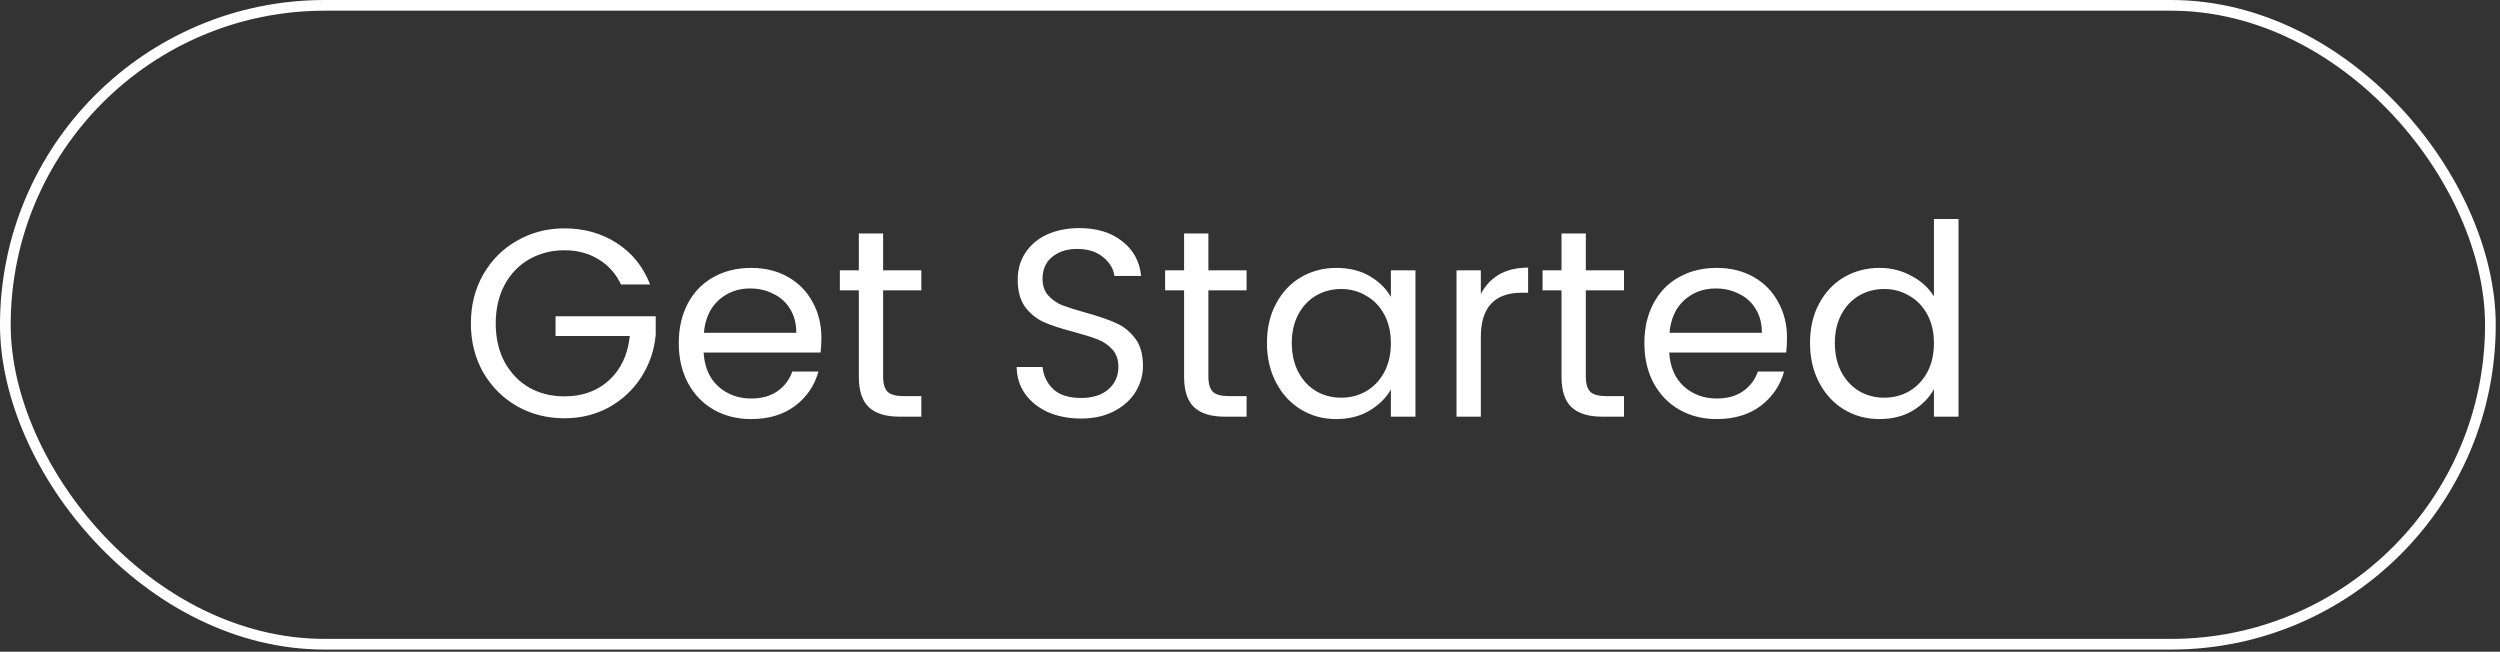 <svg width="234" height="61" viewBox="0 0 234 61" fill="none" xmlns="http://www.w3.org/2000/svg">
<rect x="0" y="0" width="234" height="61" fill="#333333" stroke="none"/>
<rect x="0.5" y="0.5" width="232.6" height="59.8" rx="29.9" stroke="white"/>
<path d="M58.125 26.625C57.642 25.608 56.942 24.825 56.025 24.275C55.108 23.708 54.042 23.425 52.825 23.425C51.608 23.425 50.508 23.708 49.525 24.275C48.558 24.825 47.792 25.625 47.225 26.675C46.675 27.708 46.4 28.908 46.4 30.275C46.4 31.642 46.675 32.842 47.225 33.875C47.792 34.908 48.558 35.708 49.525 36.275C50.508 36.825 51.608 37.1 52.825 37.1C54.525 37.1 55.925 36.592 57.025 35.575C58.125 34.558 58.767 33.183 58.95 31.45H52V29.6H61.375V31.35C61.242 32.783 60.792 34.1 60.025 35.3C59.258 36.483 58.25 37.425 57 38.125C55.75 38.808 54.358 39.15 52.825 39.15C51.208 39.15 49.733 38.775 48.4 38.025C47.067 37.258 46.008 36.2 45.225 34.85C44.458 33.5 44.075 31.975 44.075 30.275C44.075 28.575 44.458 27.05 45.225 25.7C46.008 24.333 47.067 23.275 48.4 22.525C49.733 21.758 51.208 21.375 52.825 21.375C54.675 21.375 56.308 21.833 57.725 22.75C59.158 23.667 60.2 24.958 60.85 26.625H58.125ZM76.883 31.625C76.883 32.058 76.858 32.517 76.808 33H65.858C65.941 34.35 66.4 35.408 67.233 36.175C68.083 36.925 69.108 37.3 70.308 37.3C71.291 37.3 72.108 37.075 72.758 36.625C73.425 36.158 73.891 35.542 74.158 34.775H76.608C76.241 36.092 75.508 37.167 74.408 38C73.308 38.817 71.941 39.225 70.308 39.225C69.008 39.225 67.841 38.933 66.808 38.35C65.791 37.767 64.991 36.942 64.408 35.875C63.825 34.792 63.533 33.542 63.533 32.125C63.533 30.708 63.816 29.467 64.383 28.4C64.95 27.333 65.741 26.517 66.758 25.95C67.791 25.367 68.975 25.075 70.308 25.075C71.608 25.075 72.758 25.358 73.758 25.925C74.758 26.492 75.525 27.275 76.058 28.275C76.608 29.258 76.883 30.375 76.883 31.625ZM74.533 31.15C74.533 30.283 74.341 29.542 73.958 28.925C73.575 28.292 73.05 27.817 72.383 27.5C71.733 27.167 71.008 27 70.208 27C69.058 27 68.075 27.367 67.258 28.1C66.458 28.833 66 29.85 65.883 31.15H74.533ZM82.661 27.175V35.25C82.661 35.917 82.803 36.392 83.086 36.675C83.369 36.942 83.861 37.075 84.561 37.075H86.236V39H84.186C82.919 39 81.969 38.708 81.336 38.125C80.703 37.542 80.386 36.583 80.386 35.25V27.175H78.611V25.3H80.386V21.85H82.661V25.3H86.236V27.175H82.661ZM101.182 39.175C100.032 39.175 98.999 38.975 98.082 38.575C97.182 38.158 96.474 37.592 95.957 36.875C95.441 36.142 95.174 35.3 95.157 34.35H97.582C97.666 35.167 97.999 35.858 98.582 36.425C99.182 36.975 100.049 37.25 101.182 37.25C102.266 37.25 103.116 36.983 103.732 36.45C104.366 35.9 104.682 35.2 104.682 34.35C104.682 33.683 104.499 33.142 104.132 32.725C103.766 32.308 103.307 31.992 102.757 31.775C102.207 31.558 101.466 31.325 100.532 31.075C99.382 30.775 98.457 30.475 97.757 30.175C97.074 29.875 96.482 29.408 95.982 28.775C95.499 28.125 95.257 27.258 95.257 26.175C95.257 25.225 95.499 24.383 95.982 23.65C96.466 22.917 97.141 22.35 98.007 21.95C98.891 21.55 99.899 21.35 101.032 21.35C102.666 21.35 103.999 21.758 105.032 22.575C106.082 23.392 106.674 24.475 106.807 25.825H104.307C104.224 25.158 103.874 24.575 103.257 24.075C102.641 23.558 101.824 23.3 100.807 23.3C99.857 23.3 99.082 23.55 98.482 24.05C97.882 24.533 97.582 25.217 97.582 26.1C97.582 26.733 97.757 27.25 98.107 27.65C98.474 28.05 98.916 28.358 99.432 28.575C99.966 28.775 100.707 29.008 101.657 29.275C102.807 29.592 103.732 29.908 104.432 30.225C105.132 30.525 105.732 31 106.232 31.65C106.732 32.283 106.982 33.15 106.982 34.25C106.982 35.1 106.757 35.9 106.307 36.65C105.857 37.4 105.191 38.008 104.307 38.475C103.424 38.942 102.382 39.175 101.182 39.175ZM113.105 27.175V35.25C113.105 35.917 113.247 36.392 113.53 36.675C113.814 36.942 114.305 37.075 115.005 37.075H116.68V39H114.63C113.364 39 112.414 38.708 111.78 38.125C111.147 37.542 110.83 36.583 110.83 35.25V27.175H109.055V25.3H110.83V21.85H113.105V25.3H116.68V27.175H113.105ZM118.587 32.1C118.587 30.7 118.87 29.475 119.437 28.425C120.003 27.358 120.778 26.533 121.762 25.95C122.762 25.367 123.87 25.075 125.087 25.075C126.287 25.075 127.328 25.333 128.212 25.85C129.095 26.367 129.753 27.017 130.187 27.8V25.3H132.487V39H130.187V36.45C129.737 37.25 129.062 37.917 128.162 38.45C127.278 38.967 126.245 39.225 125.062 39.225C123.845 39.225 122.745 38.925 121.762 38.325C120.778 37.725 120.003 36.883 119.437 35.8C118.87 34.717 118.587 33.483 118.587 32.1ZM130.187 32.125C130.187 31.092 129.978 30.192 129.562 29.425C129.145 28.658 128.578 28.075 127.862 27.675C127.162 27.258 126.387 27.05 125.537 27.05C124.687 27.05 123.912 27.25 123.212 27.65C122.512 28.05 121.953 28.633 121.537 29.4C121.12 30.167 120.912 31.067 120.912 32.1C120.912 33.15 121.12 34.067 121.537 34.85C121.953 35.617 122.512 36.208 123.212 36.625C123.912 37.025 124.687 37.225 125.537 37.225C126.387 37.225 127.162 37.025 127.862 36.625C128.578 36.208 129.145 35.617 129.562 34.85C129.978 34.067 130.187 33.158 130.187 32.125ZM138.606 27.525C139.006 26.742 139.573 26.133 140.306 25.7C141.056 25.267 141.965 25.05 143.031 25.05V27.4H142.431C139.881 27.4 138.606 28.783 138.606 31.55V39H136.331V25.3H138.606V27.525ZM148.432 27.175V35.25C148.432 35.917 148.574 36.392 148.857 36.675C149.141 36.942 149.632 37.075 150.332 37.075H152.007V39H149.957C148.691 39 147.741 38.708 147.107 38.125C146.474 37.542 146.157 36.583 146.157 35.25V27.175H144.382V25.3H146.157V21.85H148.432V25.3H152.007V27.175H148.432ZM167.264 31.625C167.264 32.058 167.239 32.517 167.189 33H156.239C156.322 34.35 156.781 35.408 157.614 36.175C158.464 36.925 159.489 37.3 160.689 37.3C161.672 37.3 162.489 37.075 163.139 36.625C163.806 36.158 164.272 35.542 164.539 34.775H166.989C166.622 36.092 165.889 37.167 164.789 38C163.689 38.817 162.322 39.225 160.689 39.225C159.389 39.225 158.222 38.933 157.189 38.35C156.172 37.767 155.372 36.942 154.789 35.875C154.206 34.792 153.914 33.542 153.914 32.125C153.914 30.708 154.197 29.467 154.764 28.4C155.331 27.333 156.122 26.517 157.139 25.95C158.172 25.367 159.356 25.075 160.689 25.075C161.989 25.075 163.139 25.358 164.139 25.925C165.139 26.492 165.906 27.275 166.439 28.275C166.989 29.258 167.264 30.375 167.264 31.625ZM164.914 31.15C164.914 30.283 164.722 29.542 164.339 28.925C163.956 28.292 163.431 27.817 162.764 27.5C162.114 27.167 161.389 27 160.589 27C159.439 27 158.456 27.367 157.639 28.1C156.839 28.833 156.381 29.85 156.264 31.15H164.914ZM169.417 32.1C169.417 30.7 169.7 29.475 170.267 28.425C170.833 27.358 171.608 26.533 172.592 25.95C173.592 25.367 174.708 25.075 175.942 25.075C177.008 25.075 178 25.325 178.917 25.825C179.833 26.308 180.533 26.95 181.017 27.75V20.5H183.317V39H181.017V36.425C180.567 37.242 179.9 37.917 179.017 38.45C178.133 38.967 177.1 39.225 175.917 39.225C174.7 39.225 173.592 38.925 172.592 38.325C171.608 37.725 170.833 36.883 170.267 35.8C169.7 34.717 169.417 33.483 169.417 32.1ZM181.017 32.125C181.017 31.092 180.808 30.192 180.392 29.425C179.975 28.658 179.408 28.075 178.692 27.675C177.992 27.258 177.217 27.05 176.367 27.05C175.517 27.05 174.742 27.25 174.042 27.65C173.342 28.05 172.783 28.633 172.367 29.4C171.95 30.167 171.742 31.067 171.742 32.1C171.742 33.15 171.95 34.067 172.367 34.85C172.783 35.617 173.342 36.208 174.042 36.625C174.742 37.025 175.517 37.225 176.367 37.225C177.217 37.225 177.992 37.025 178.692 36.625C179.408 36.208 179.975 35.617 180.392 34.85C180.808 34.067 181.017 33.158 181.017 32.125Z" fill="white"/>
</svg>
